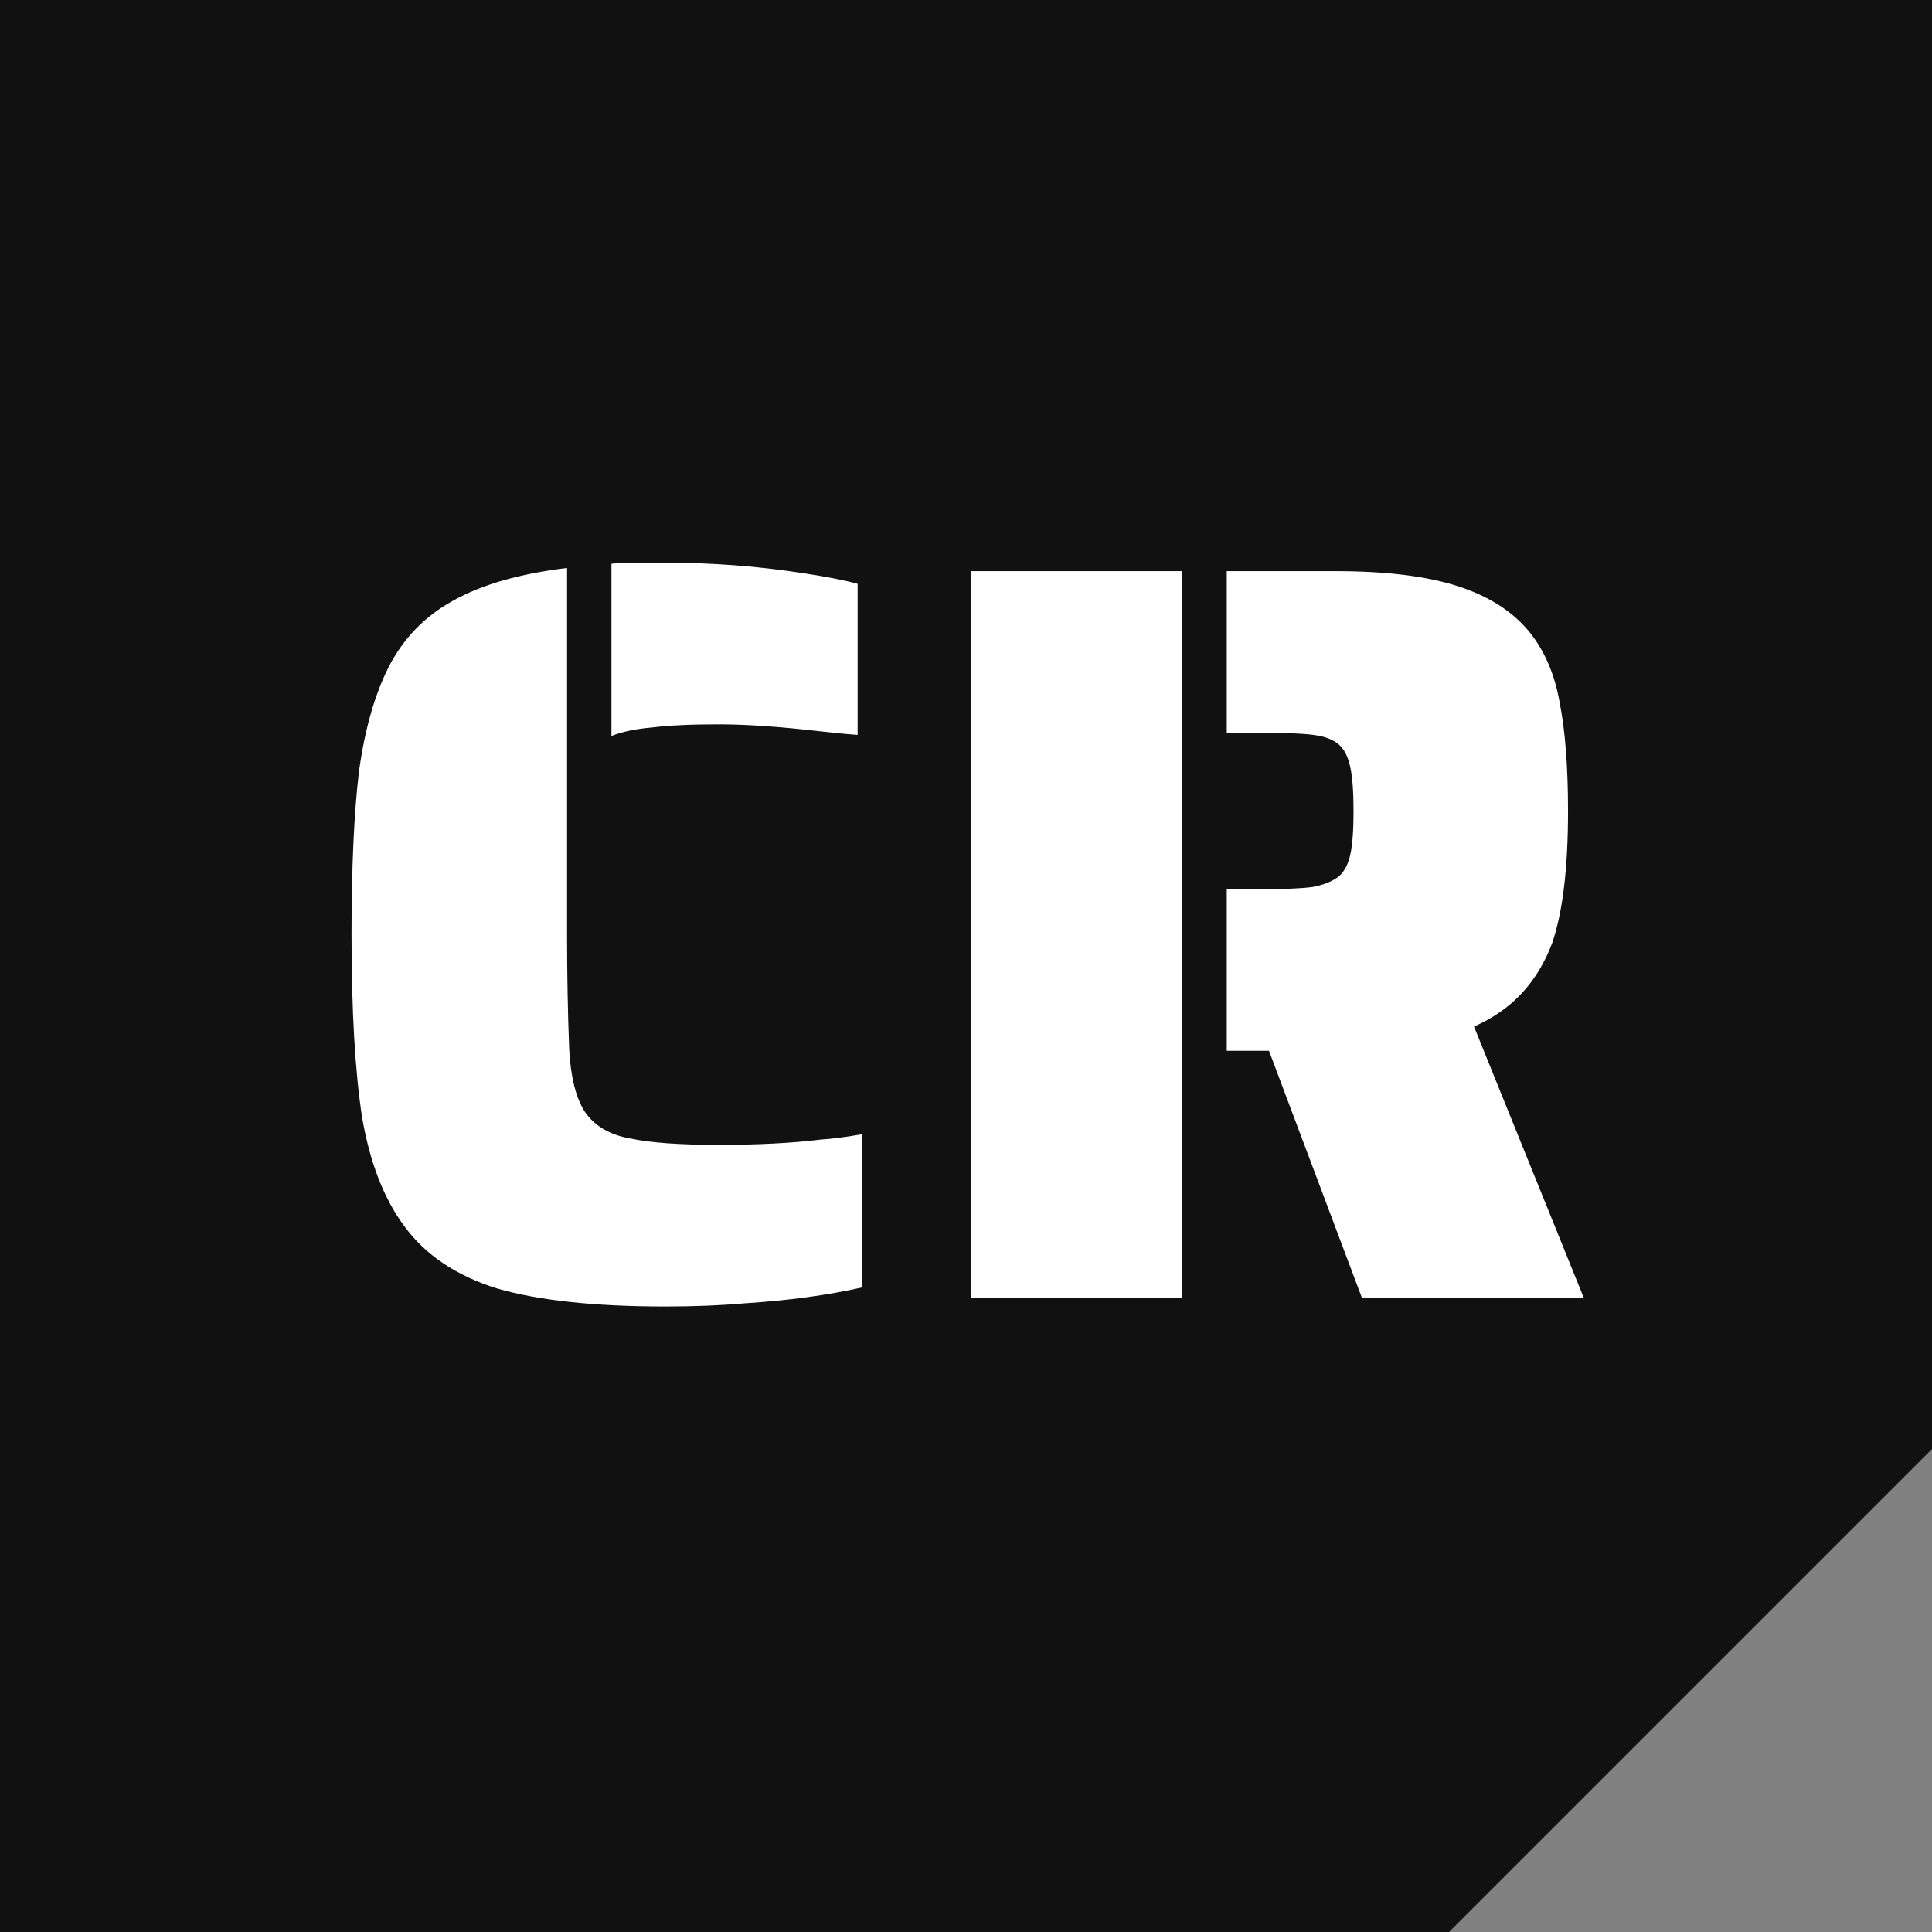 <svg width="64" height="64" viewBox="0 0 64 64" fill="none" xmlns="http://www.w3.org/2000/svg">
<rect x="0" y="0" width="64" height="64" fill="#808080" stroke="none"/>
<path d="M0 0H64V48L48 64H0V0Z" fill="#111111"/>
<path d="M20.255 18.675C20.442 18.652 20.733 18.64 21.13 18.64H22.04C23.603 18.64 25.132 18.757 26.625 18.99C27.395 19.107 27.99 19.223 28.41 19.34V24.345C28.06 24.322 27.477 24.263 26.66 24.17C25.563 24.053 24.607 23.995 23.79 23.995C22.88 23.995 22.145 24.03 21.585 24.1C21.048 24.147 20.605 24.24 20.255 24.38V18.675ZM22.04 43.28C19.707 43.28 17.852 43.082 16.475 42.685C15.122 42.265 14.095 41.577 13.395 40.62C12.718 39.71 12.252 38.508 11.995 37.015C11.762 35.498 11.645 33.48 11.645 30.96C11.645 28.743 11.727 26.947 11.89 25.57C12.077 24.193 12.403 23.038 12.87 22.105C13.36 21.148 14.072 20.413 15.005 19.9C15.962 19.363 17.222 19.002 18.785 18.815V30.96C18.785 32.267 18.808 33.527 18.855 34.74C18.902 35.673 19.077 36.373 19.38 36.84C19.707 37.307 20.208 37.598 20.885 37.715C21.538 37.855 22.507 37.925 23.79 37.925C25.12 37.925 26.252 37.867 27.185 37.75C27.558 37.727 28.013 37.668 28.55 37.575V42.65C27.407 42.907 26.112 43.082 24.665 43.175C23.872 43.245 22.997 43.28 22.04 43.28ZM32.168 18.92H39.168V43H32.168V18.92ZM42.038 34.81H40.638V29.455H41.828C42.551 29.455 43.099 29.432 43.473 29.385C43.846 29.315 44.138 29.198 44.348 29.035C44.534 28.872 44.663 28.627 44.733 28.3C44.803 27.973 44.838 27.495 44.838 26.865C44.838 26.235 44.803 25.757 44.733 25.43C44.663 25.08 44.534 24.823 44.348 24.66C44.161 24.497 43.881 24.392 43.508 24.345C43.158 24.298 42.598 24.275 41.828 24.275H40.638V18.92H44.243C45.899 18.92 47.241 19.083 48.268 19.41C49.294 19.737 50.088 20.238 50.648 20.915C51.161 21.545 51.499 22.327 51.663 23.26C51.849 24.193 51.943 25.395 51.943 26.865C51.943 28.755 51.768 30.213 51.418 31.24C50.928 32.547 50.064 33.468 48.828 34.005L52.468 43H45.118L42.038 34.81Z" fill="white"/>
</svg>
